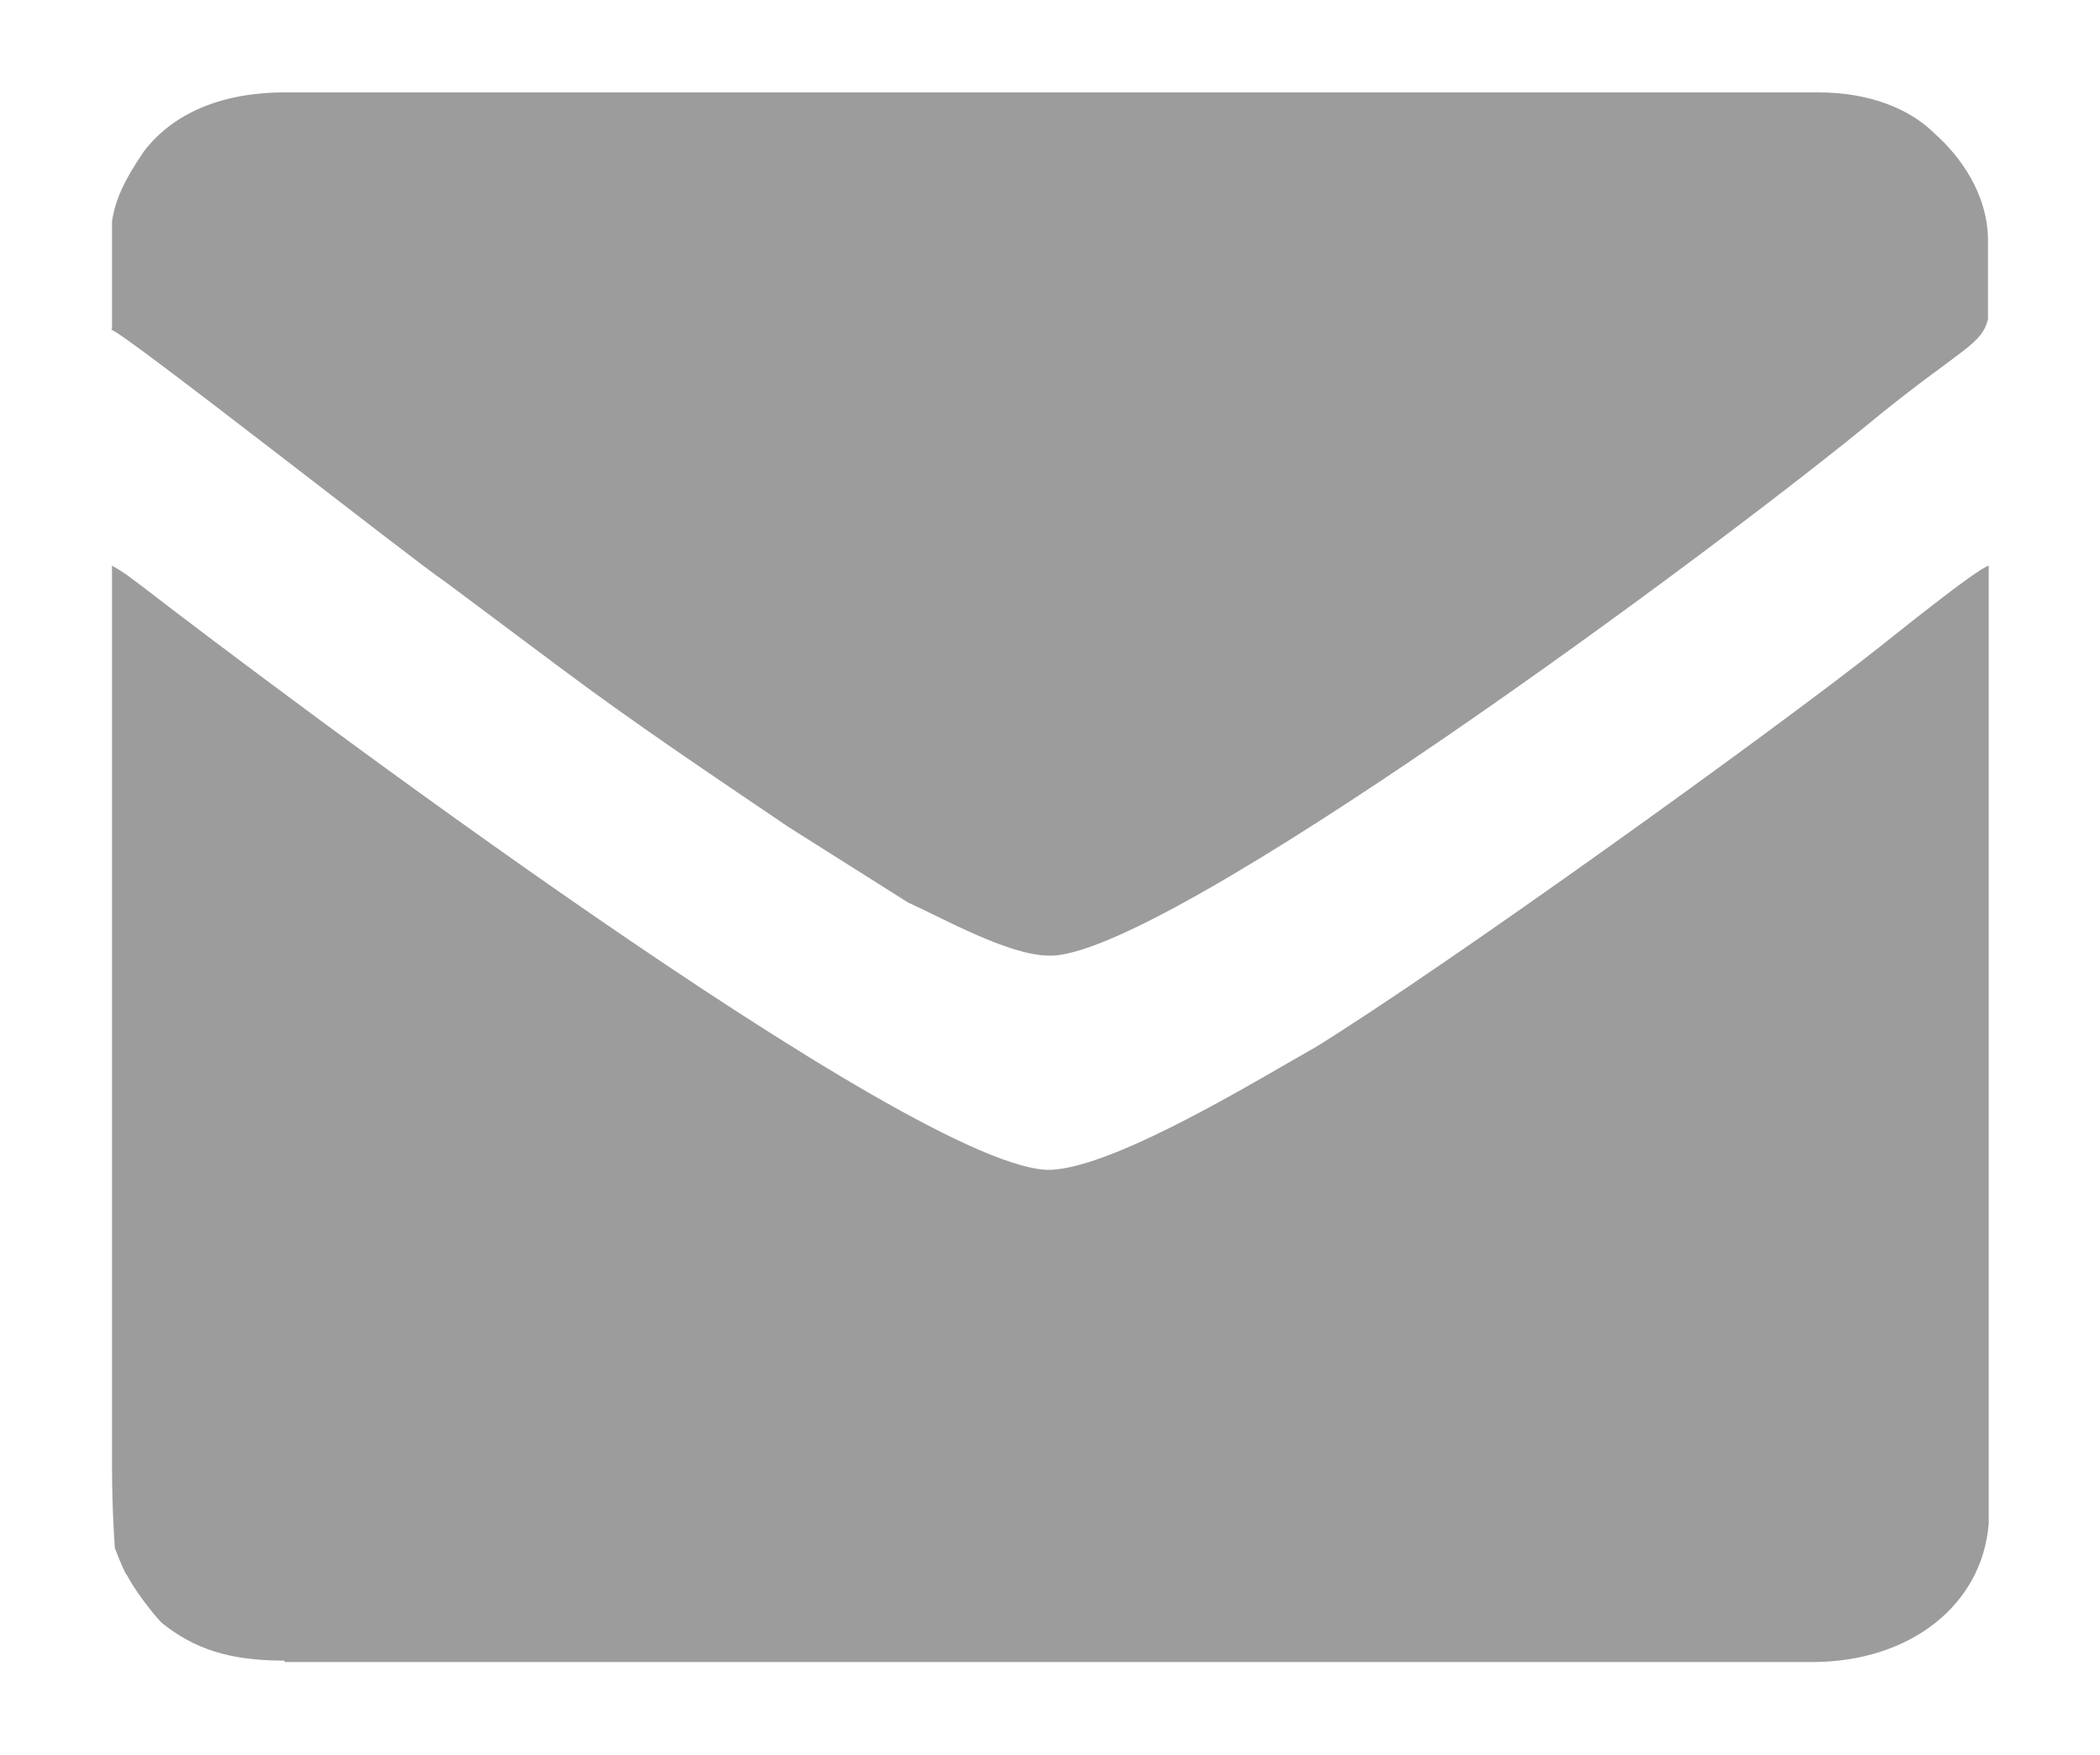 <?xml version="1.0" encoding="UTF-8"?>
<svg id="Layer_1" data-name="Layer 1" xmlns="http://www.w3.org/2000/svg" viewBox="0 0 30 25.07">
  <defs>
    <style>
      .cls-1 {
        fill: #9c9c9c;
        fill-rule: evenodd;
        stroke-width: 0px;
      }
    </style>
  </defs>
  <path class="cls-1" d="M4.07,23.74h21.82c1.39,0,2.43-.81,2.52-1.98v-13.68c-.18.05-1.39,1.03-1.57,1.17-1.53,1.21-6.16,4.54-8.05,5.71-.72.4-2.83,1.71-3.78,1.75-1.89.05-11.16-6.93-12.96-8.32-.18-.13-.22-.18-.45-.31v12.82c0,.72.04,1.17.04,1.21.05.13.14.36.18.4.09.18.36.54.49.67.45.36.94.54,1.75.54h0Z"/>
  <path class="cls-1" d="M1.59,4.71c.13,0,4.36,3.33,4.77,3.6l1.62,1.21c1.08.81,2.16,1.53,3.28,2.29l1.71,1.08c.49.22,1.44.76,2.02.76,1.62.04,9.54-5.8,11.88-7.74,1.17-.94,1.44-.99,1.53-1.35v-1.12c0-.67-.4-1.21-.76-1.53-.36-.36-.94-.59-1.66-.59H4.07c-.94,0-1.62.32-2.02.85-.27.4-.4.67-.45.99v1.53Z"/>
</svg>